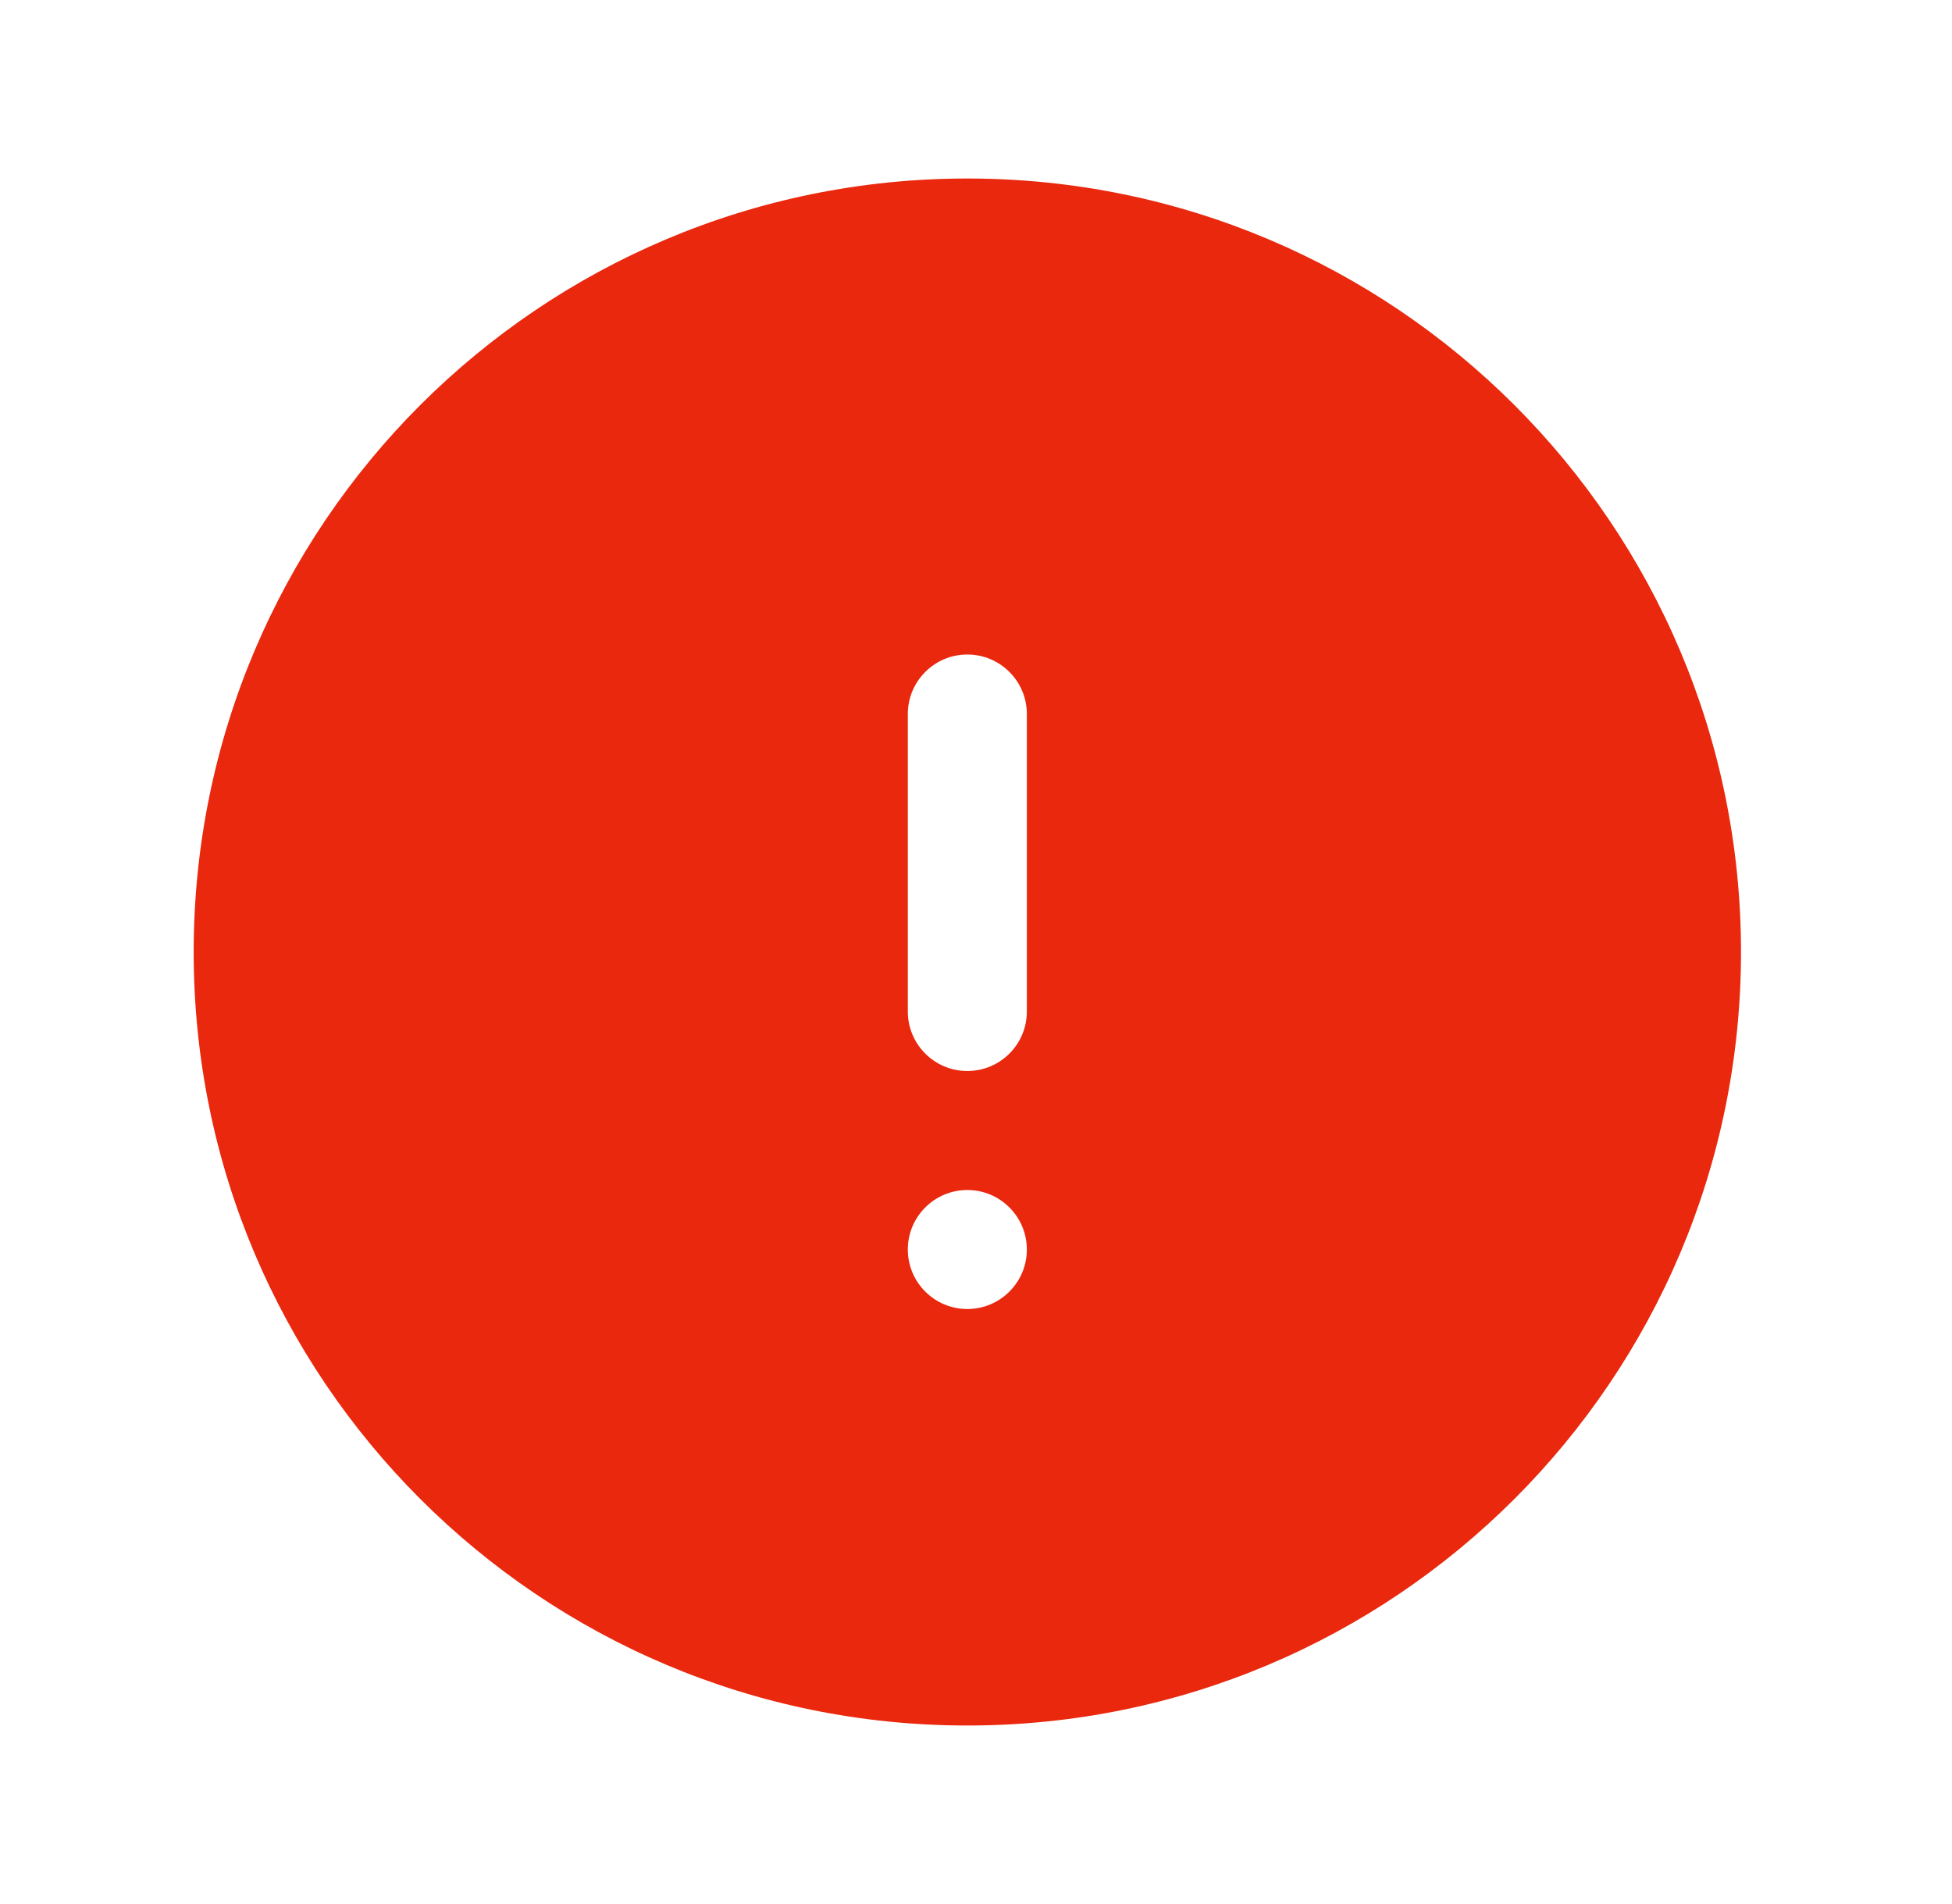 <svg width="41" height="40" viewBox="0 0 41 40" fill="none" xmlns="http://www.w3.org/2000/svg">
<g id="heroicon">
<path id="Subtract" fill-rule="evenodd" clip-rule="evenodd" d="M4.068 20C4.068 11.025 11.343 3.75 20.318 3.75C29.293 3.75 36.568 11.025 36.568 20C36.568 28.975 29.293 36.25 20.318 36.25C11.343 36.25 4.068 28.975 4.068 20ZM20.318 13.75C21.008 13.75 21.568 14.31 21.568 15V21.25C21.568 21.94 21.008 22.5 20.318 22.5C19.628 22.5 19.068 21.94 19.068 21.25V15C19.068 14.31 19.628 13.75 20.318 13.75ZM20.318 27.5C21.008 27.5 21.568 26.94 21.568 26.25C21.568 25.56 21.008 25 20.318 25C19.628 25 19.068 25.56 19.068 26.25C19.068 26.94 19.628 27.5 20.318 27.5Z" fill="#E9280E"/>
</g>
</svg>
